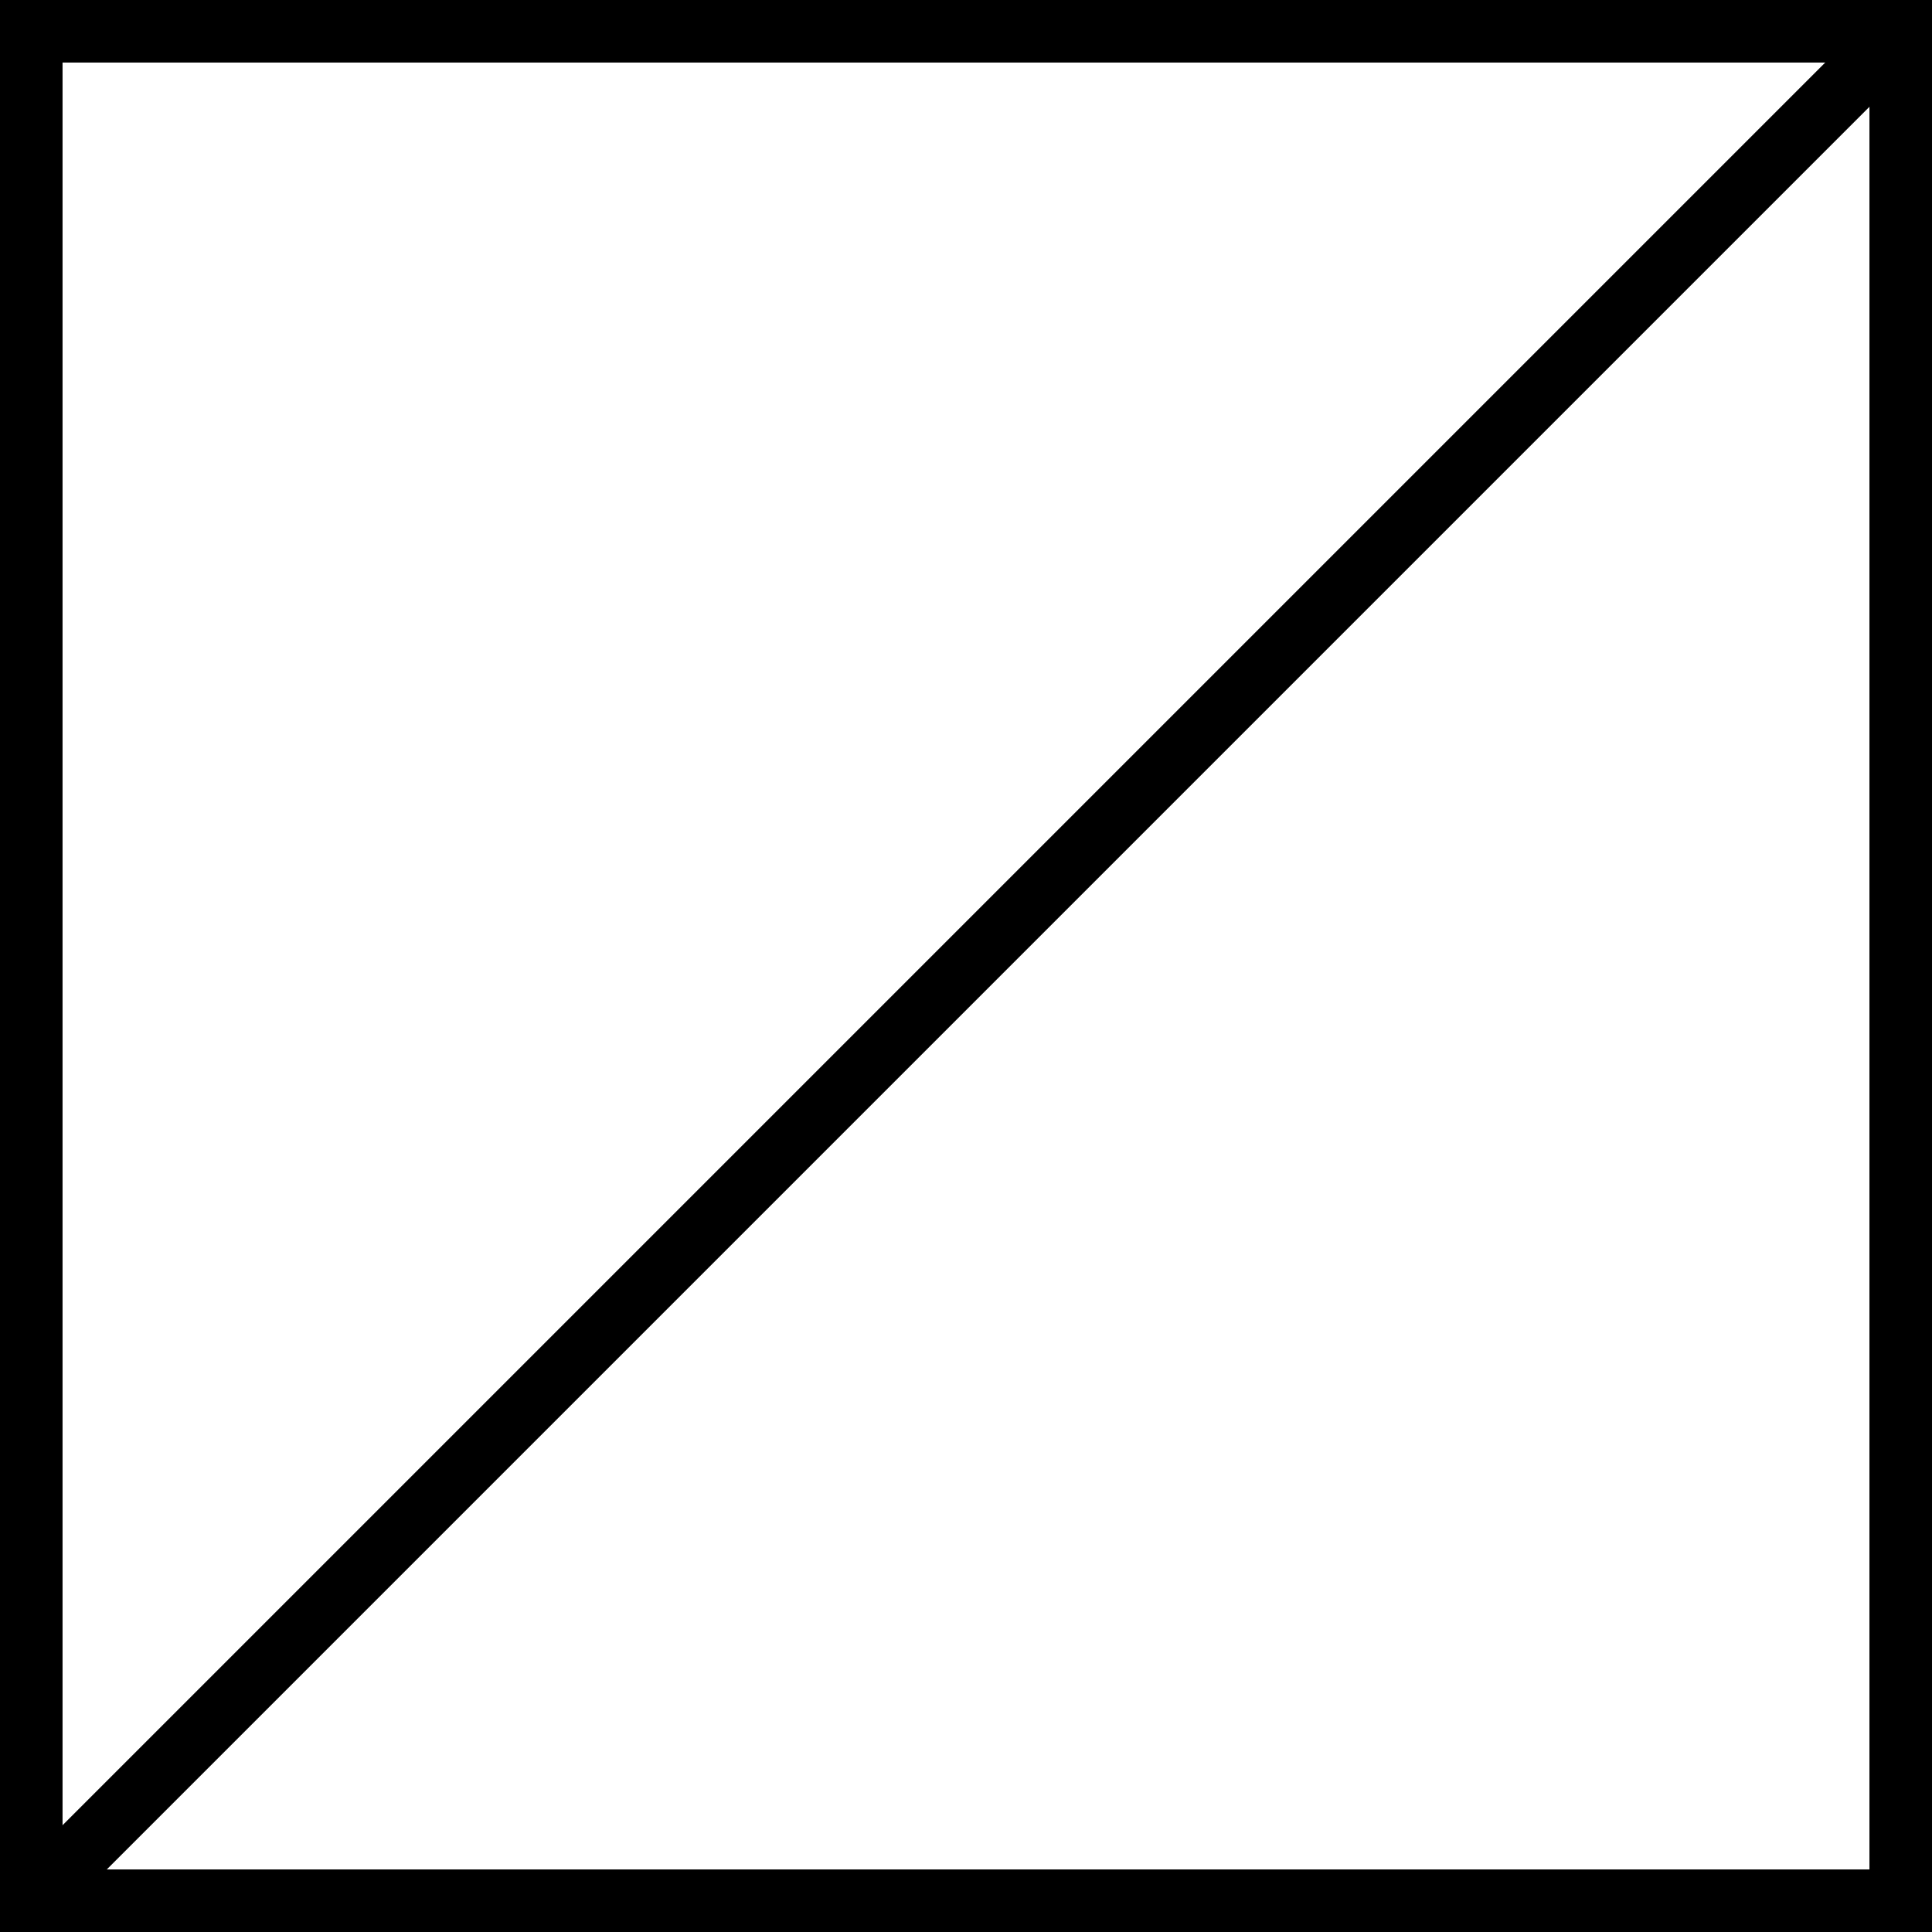 <svg xmlns="http://www.w3.org/2000/svg" viewBox="0 0 61.776 61.776"><rect x="0" y="0" width="61.776" height="61.776" fill="#808080" stroke="none"/><defs><style>.cls-1{fill:#fff;}.cls-1,.cls-2{stroke:#000;stroke-miterlimit:10;stroke-width:2px;}.cls-2{fill:none;}</style></defs><g id="font"><rect class="cls-1" x="1" y="1" width="59.776" height="59.776"/><line class="cls-2" x1="60.776" y1="1" x2="1" y2="60.776"/></g></svg>